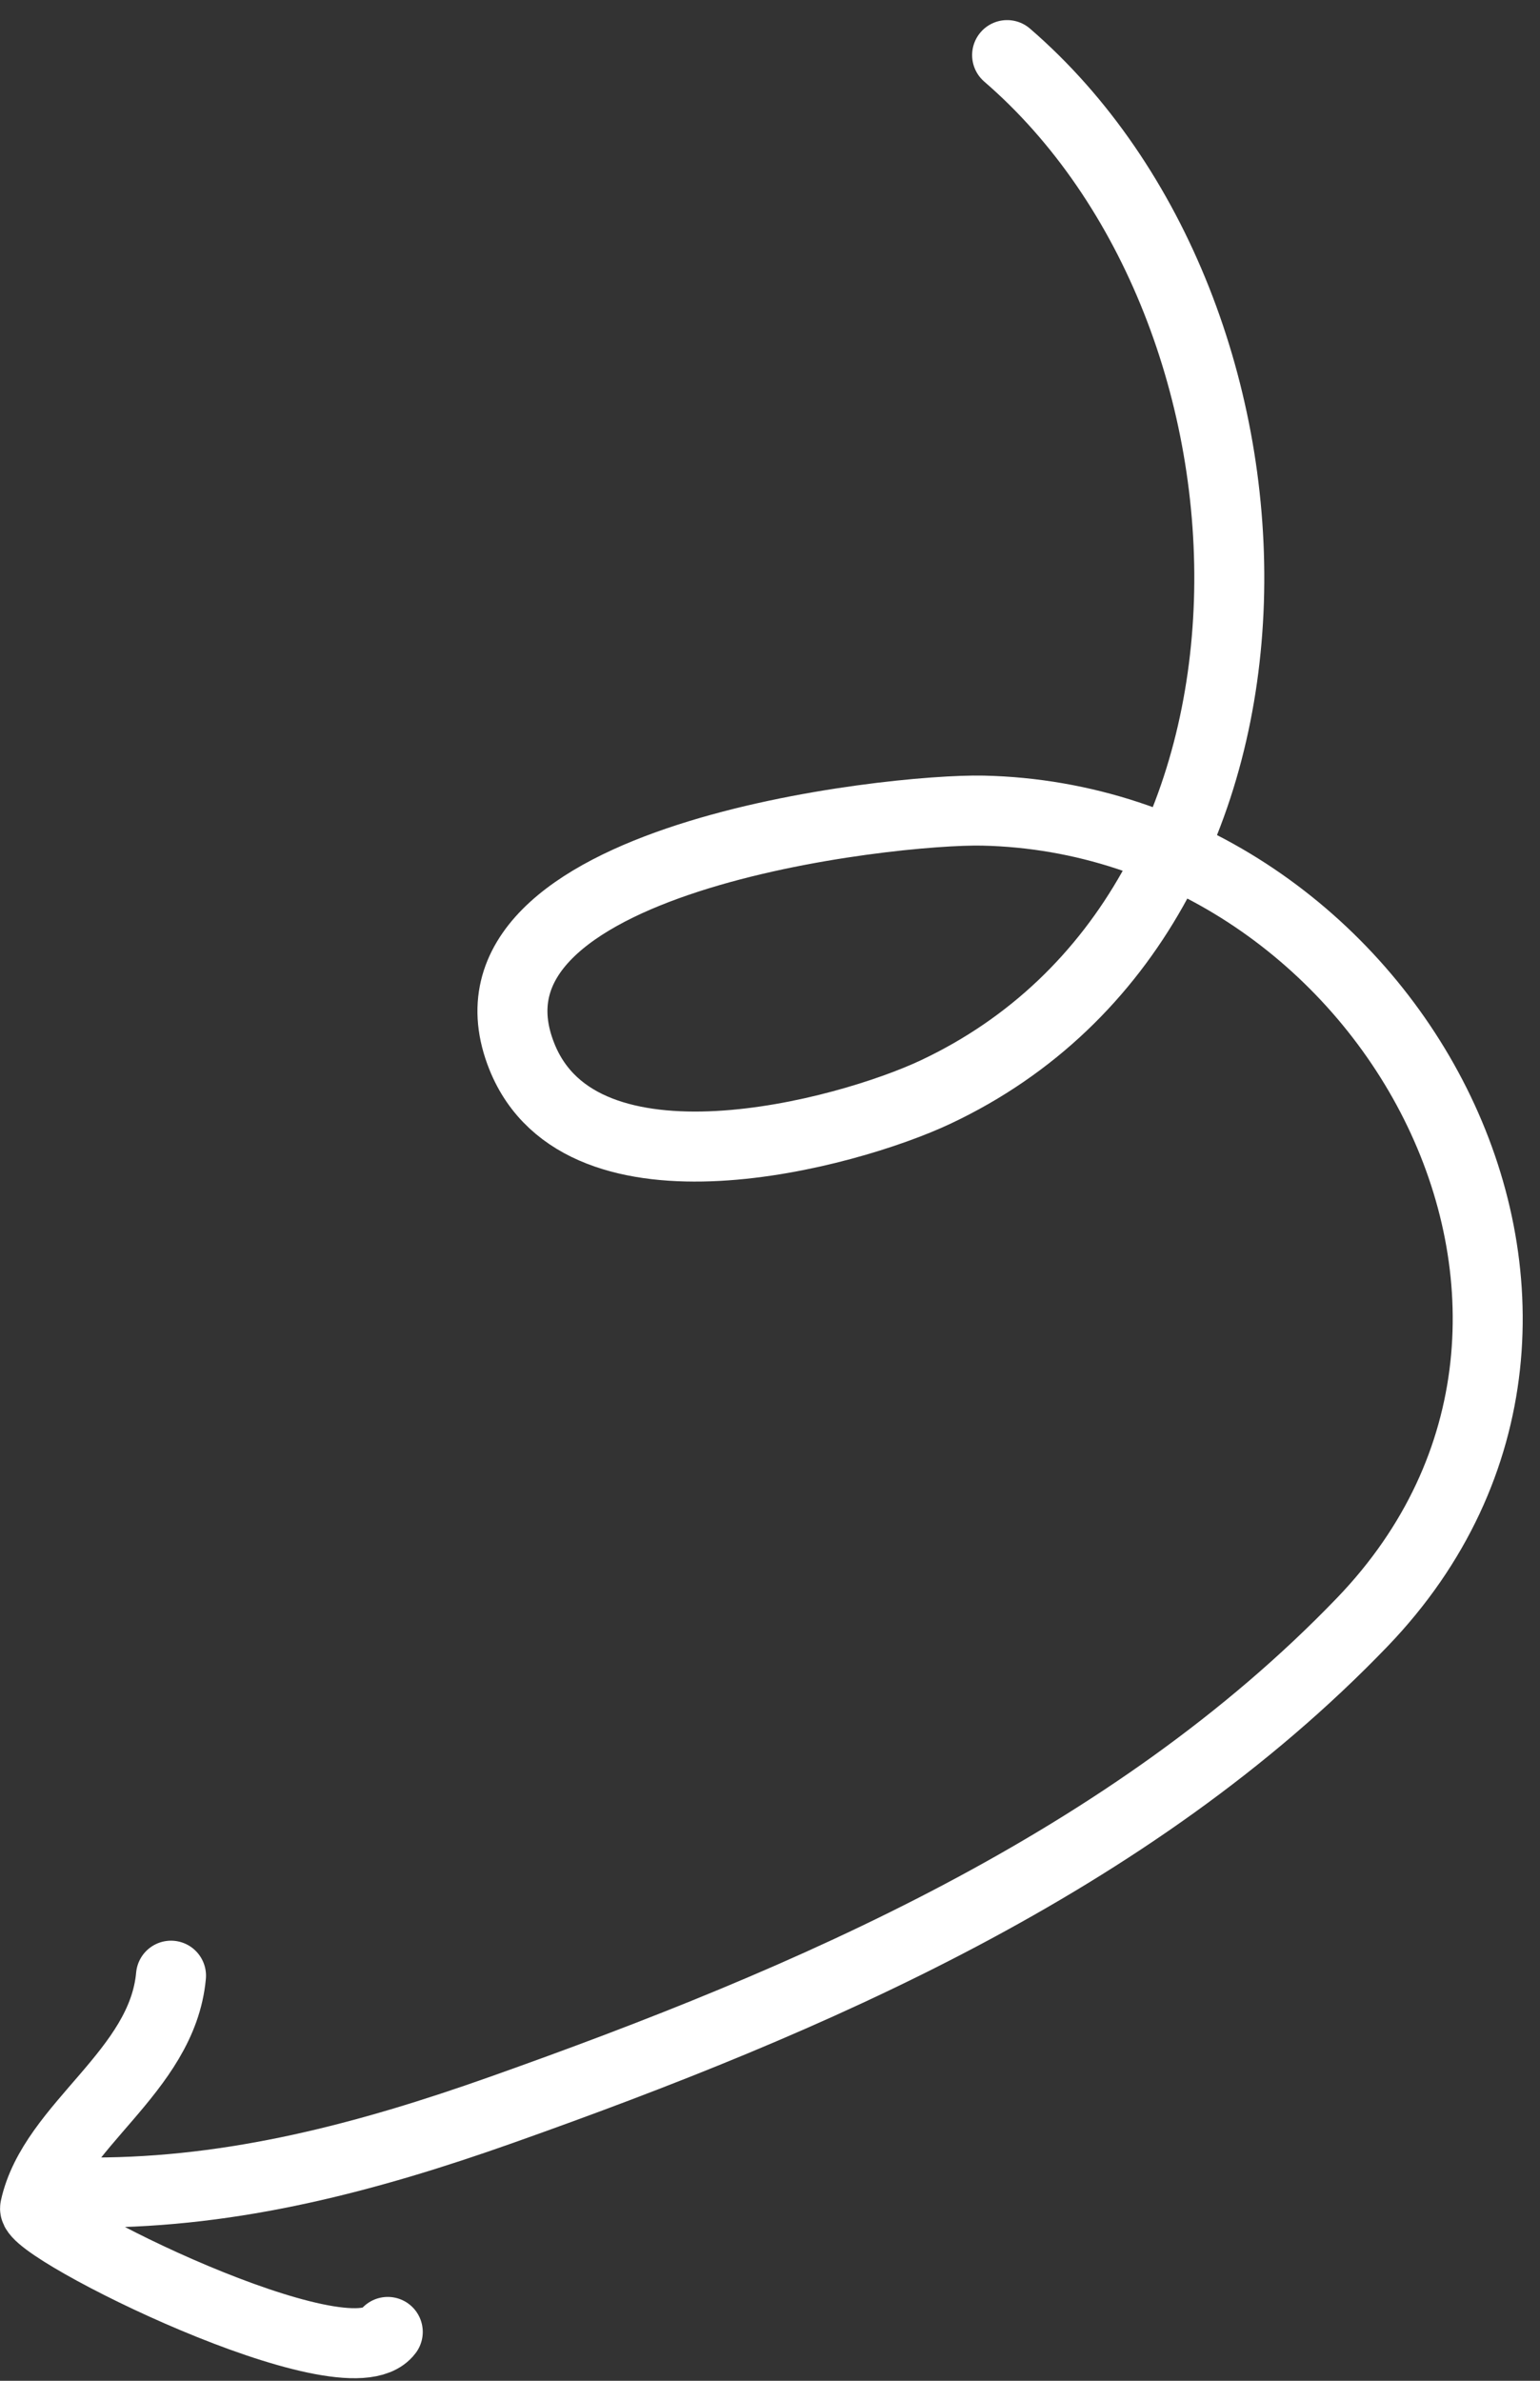 <svg width="44" height="68" viewBox="0 0 44 68" fill="none" xmlns="http://www.w3.org/2000/svg">
<rect x="0" y="0" width="44" height="68" fill="#333333" stroke="none"/>
<path d="M28.775 1.574C37.304 8.936 37.824 25.965 26.735 31.189C24.189 32.389 16.624 34.436 14.913 30.182C12.623 24.486 25.479 23.095 28.086 23.153C39.614 23.409 47.411 37.501 38.925 46.329C32.316 53.203 23.142 57.139 14.323 60.264C10.507 61.616 6.7 62.623 2.674 62.623" stroke="white" stroke-width="2" stroke-linecap="round"/>
<path d="M4.886 56.43C4.636 59.183 1.515 60.709 1.003 63.065C0.872 63.665 9.919 68.151 11.079 66.605" stroke="white" stroke-width="2" stroke-linecap="round"/>
</svg>
